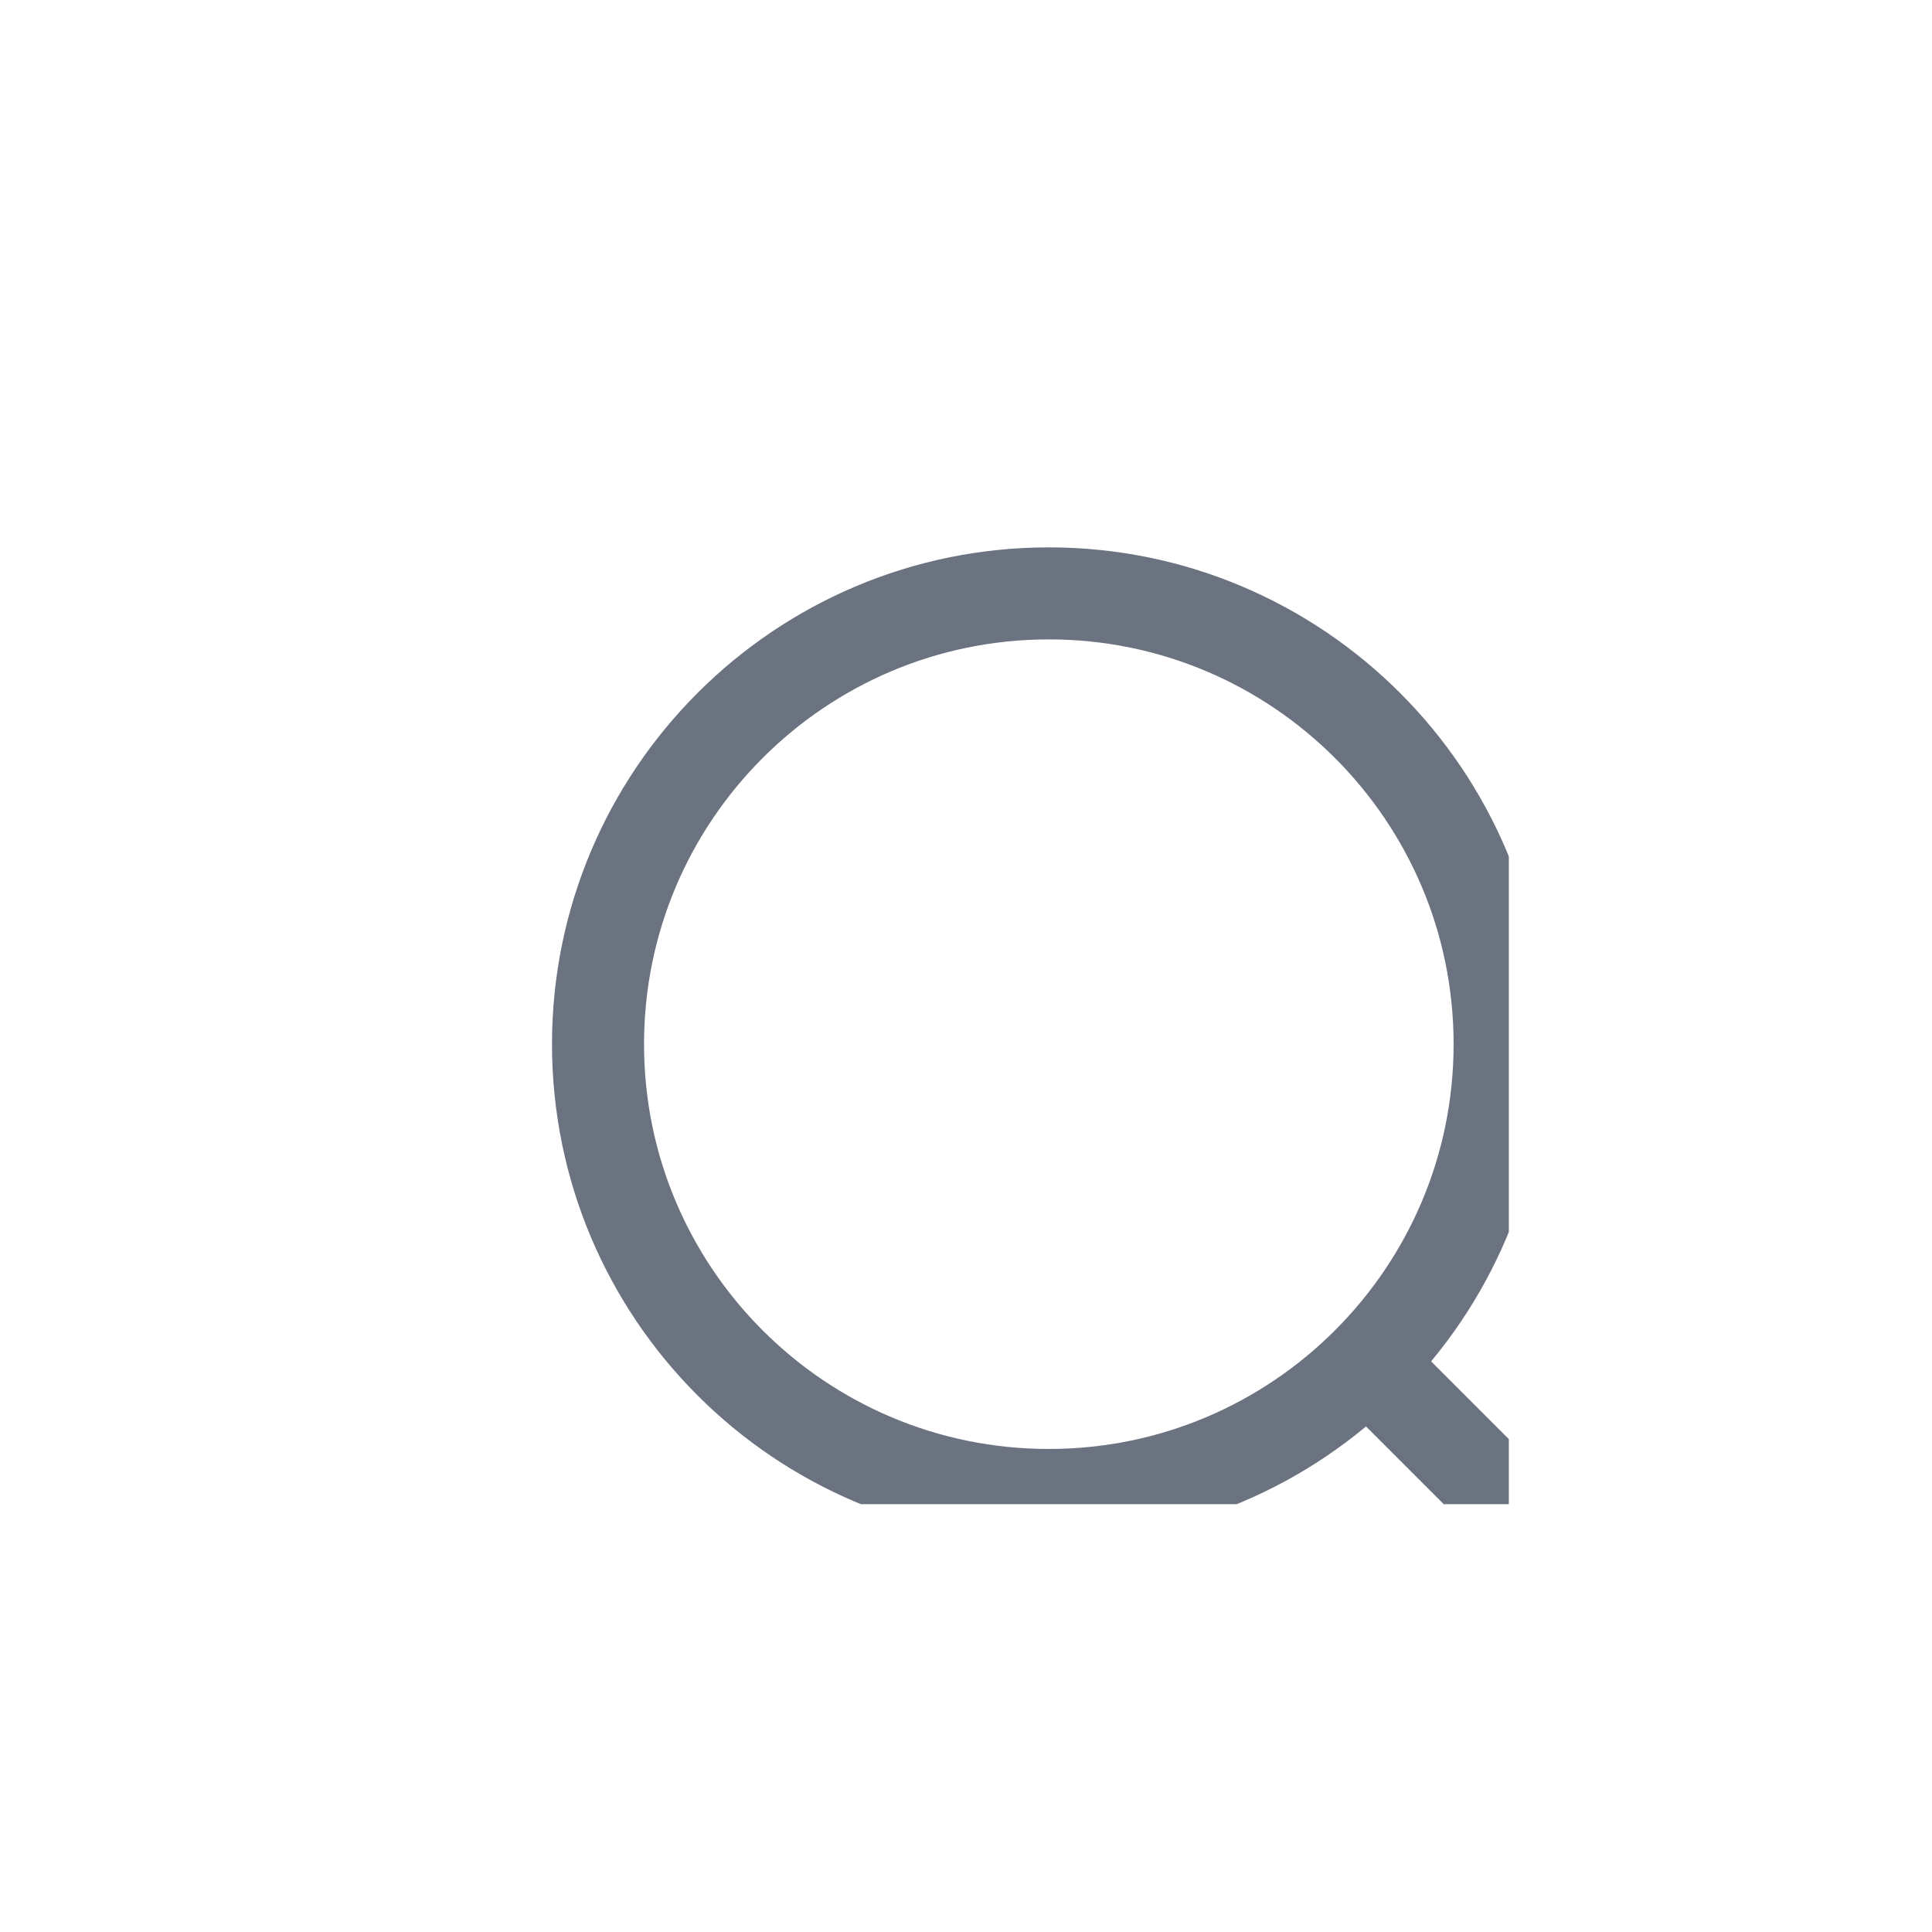 <svg width="30" height="30" viewBox="0 0 30 30" fill="none" xmlns="http://www.w3.org/2000/svg">
<g clip-path="url(#clip0_344_10520)">
<path d="M27.286 27.214L21.286 21.214M23.286 16.214C23.286 20.078 20.149 23.214 16.286 23.214C12.422 23.214 9.286 20.078 9.286 16.214C9.286 12.351 12.422 9.214 16.286 9.214C20.149 9.214 23.286 12.351 23.286 16.214" stroke="#6B7280" stroke-width="1.429" stroke-linecap="round" stroke-linejoin="round"/>
</g>
<defs>
<clipPath id="clip0_344_10520">
<rect width="17.143" height="17.143" fill="white" transform="translate(6.286 6.214)"/>
</clipPath>
</defs>
</svg>
